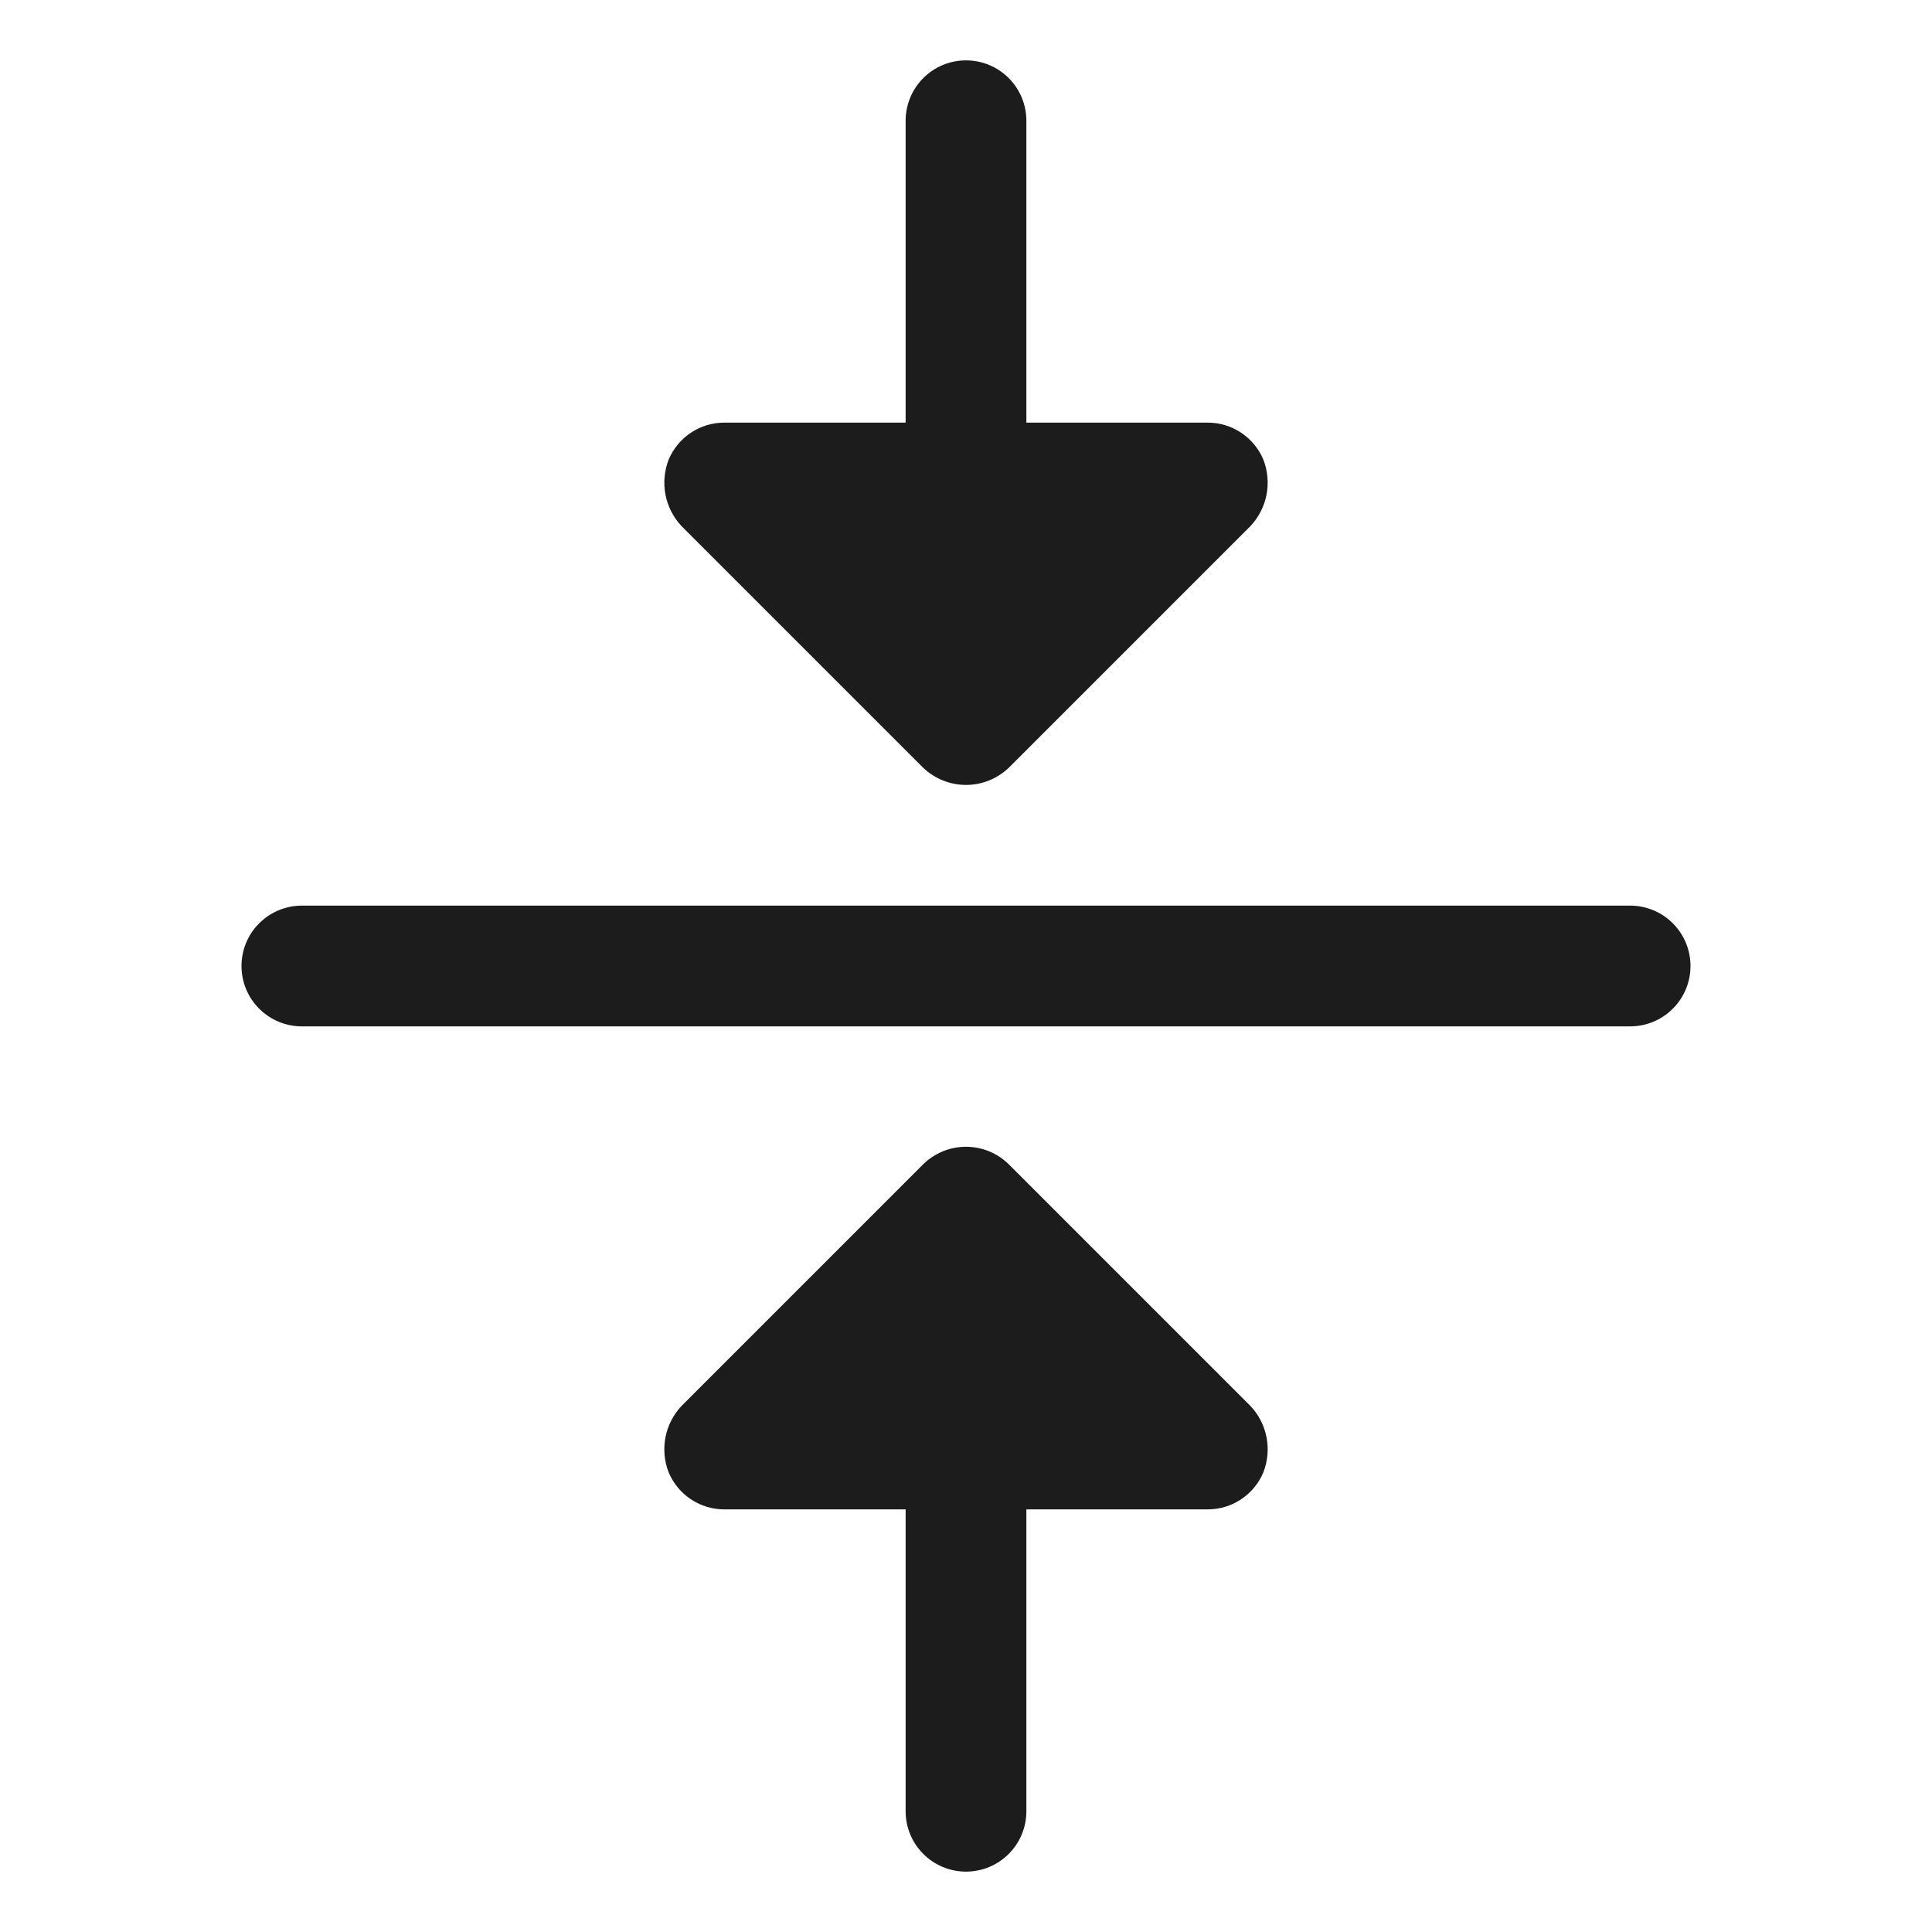 <svg width="32" height="32" viewBox="0 0 32 32" fill="none" xmlns="http://www.w3.org/2000/svg">
<path d="M28 16C28 16.265 27.895 16.52 27.707 16.707C27.52 16.895 27.265 17 27 17H5C4.735 17 4.48 16.895 4.293 16.707C4.105 16.52 4 16.265 4 16C4 15.735 4.105 15.48 4.293 15.293C4.48 15.105 4.735 15 5 15H27C27.265 15 27.52 15.105 27.707 15.293C27.895 15.48 28 15.735 28 16ZM15.287 12.713C15.479 12.897 15.734 13.001 16 13.001C16.266 13.001 16.521 12.897 16.712 12.713L20.712 8.713C20.848 8.568 20.94 8.388 20.978 8.193C21.015 7.999 20.997 7.797 20.925 7.612C20.849 7.431 20.72 7.275 20.555 7.166C20.391 7.057 20.197 6.999 20 7H17V2C17 1.735 16.895 1.48 16.707 1.293C16.52 1.105 16.265 1 16 1C15.735 1 15.48 1.105 15.293 1.293C15.105 1.48 15 1.735 15 2V7H12C11.803 6.999 11.609 7.057 11.445 7.166C11.28 7.275 11.152 7.431 11.075 7.612C11.003 7.797 10.985 7.999 11.022 8.193C11.06 8.388 11.152 8.568 11.287 8.713L15.287 12.713ZM16.712 19.288C16.523 19.1 16.267 18.994 16 18.994C15.733 18.994 15.477 19.1 15.287 19.288L11.287 23.288C11.152 23.432 11.06 23.612 11.022 23.807C10.985 24.002 11.003 24.203 11.075 24.387C11.152 24.57 11.28 24.725 11.445 24.834C11.609 24.943 11.803 25.001 12 25H15V30C15 30.265 15.105 30.52 15.293 30.707C15.48 30.895 15.735 31 16 31C16.265 31 16.52 30.895 16.707 30.707C16.895 30.52 17 30.265 17 30V25H20C20.197 25.001 20.391 24.943 20.555 24.834C20.72 24.725 20.849 24.57 20.925 24.387C20.997 24.203 21.015 24.002 20.978 23.807C20.94 23.612 20.848 23.432 20.712 23.288L16.712 19.288Z" fill="#1C1C1C"/>
</svg>
